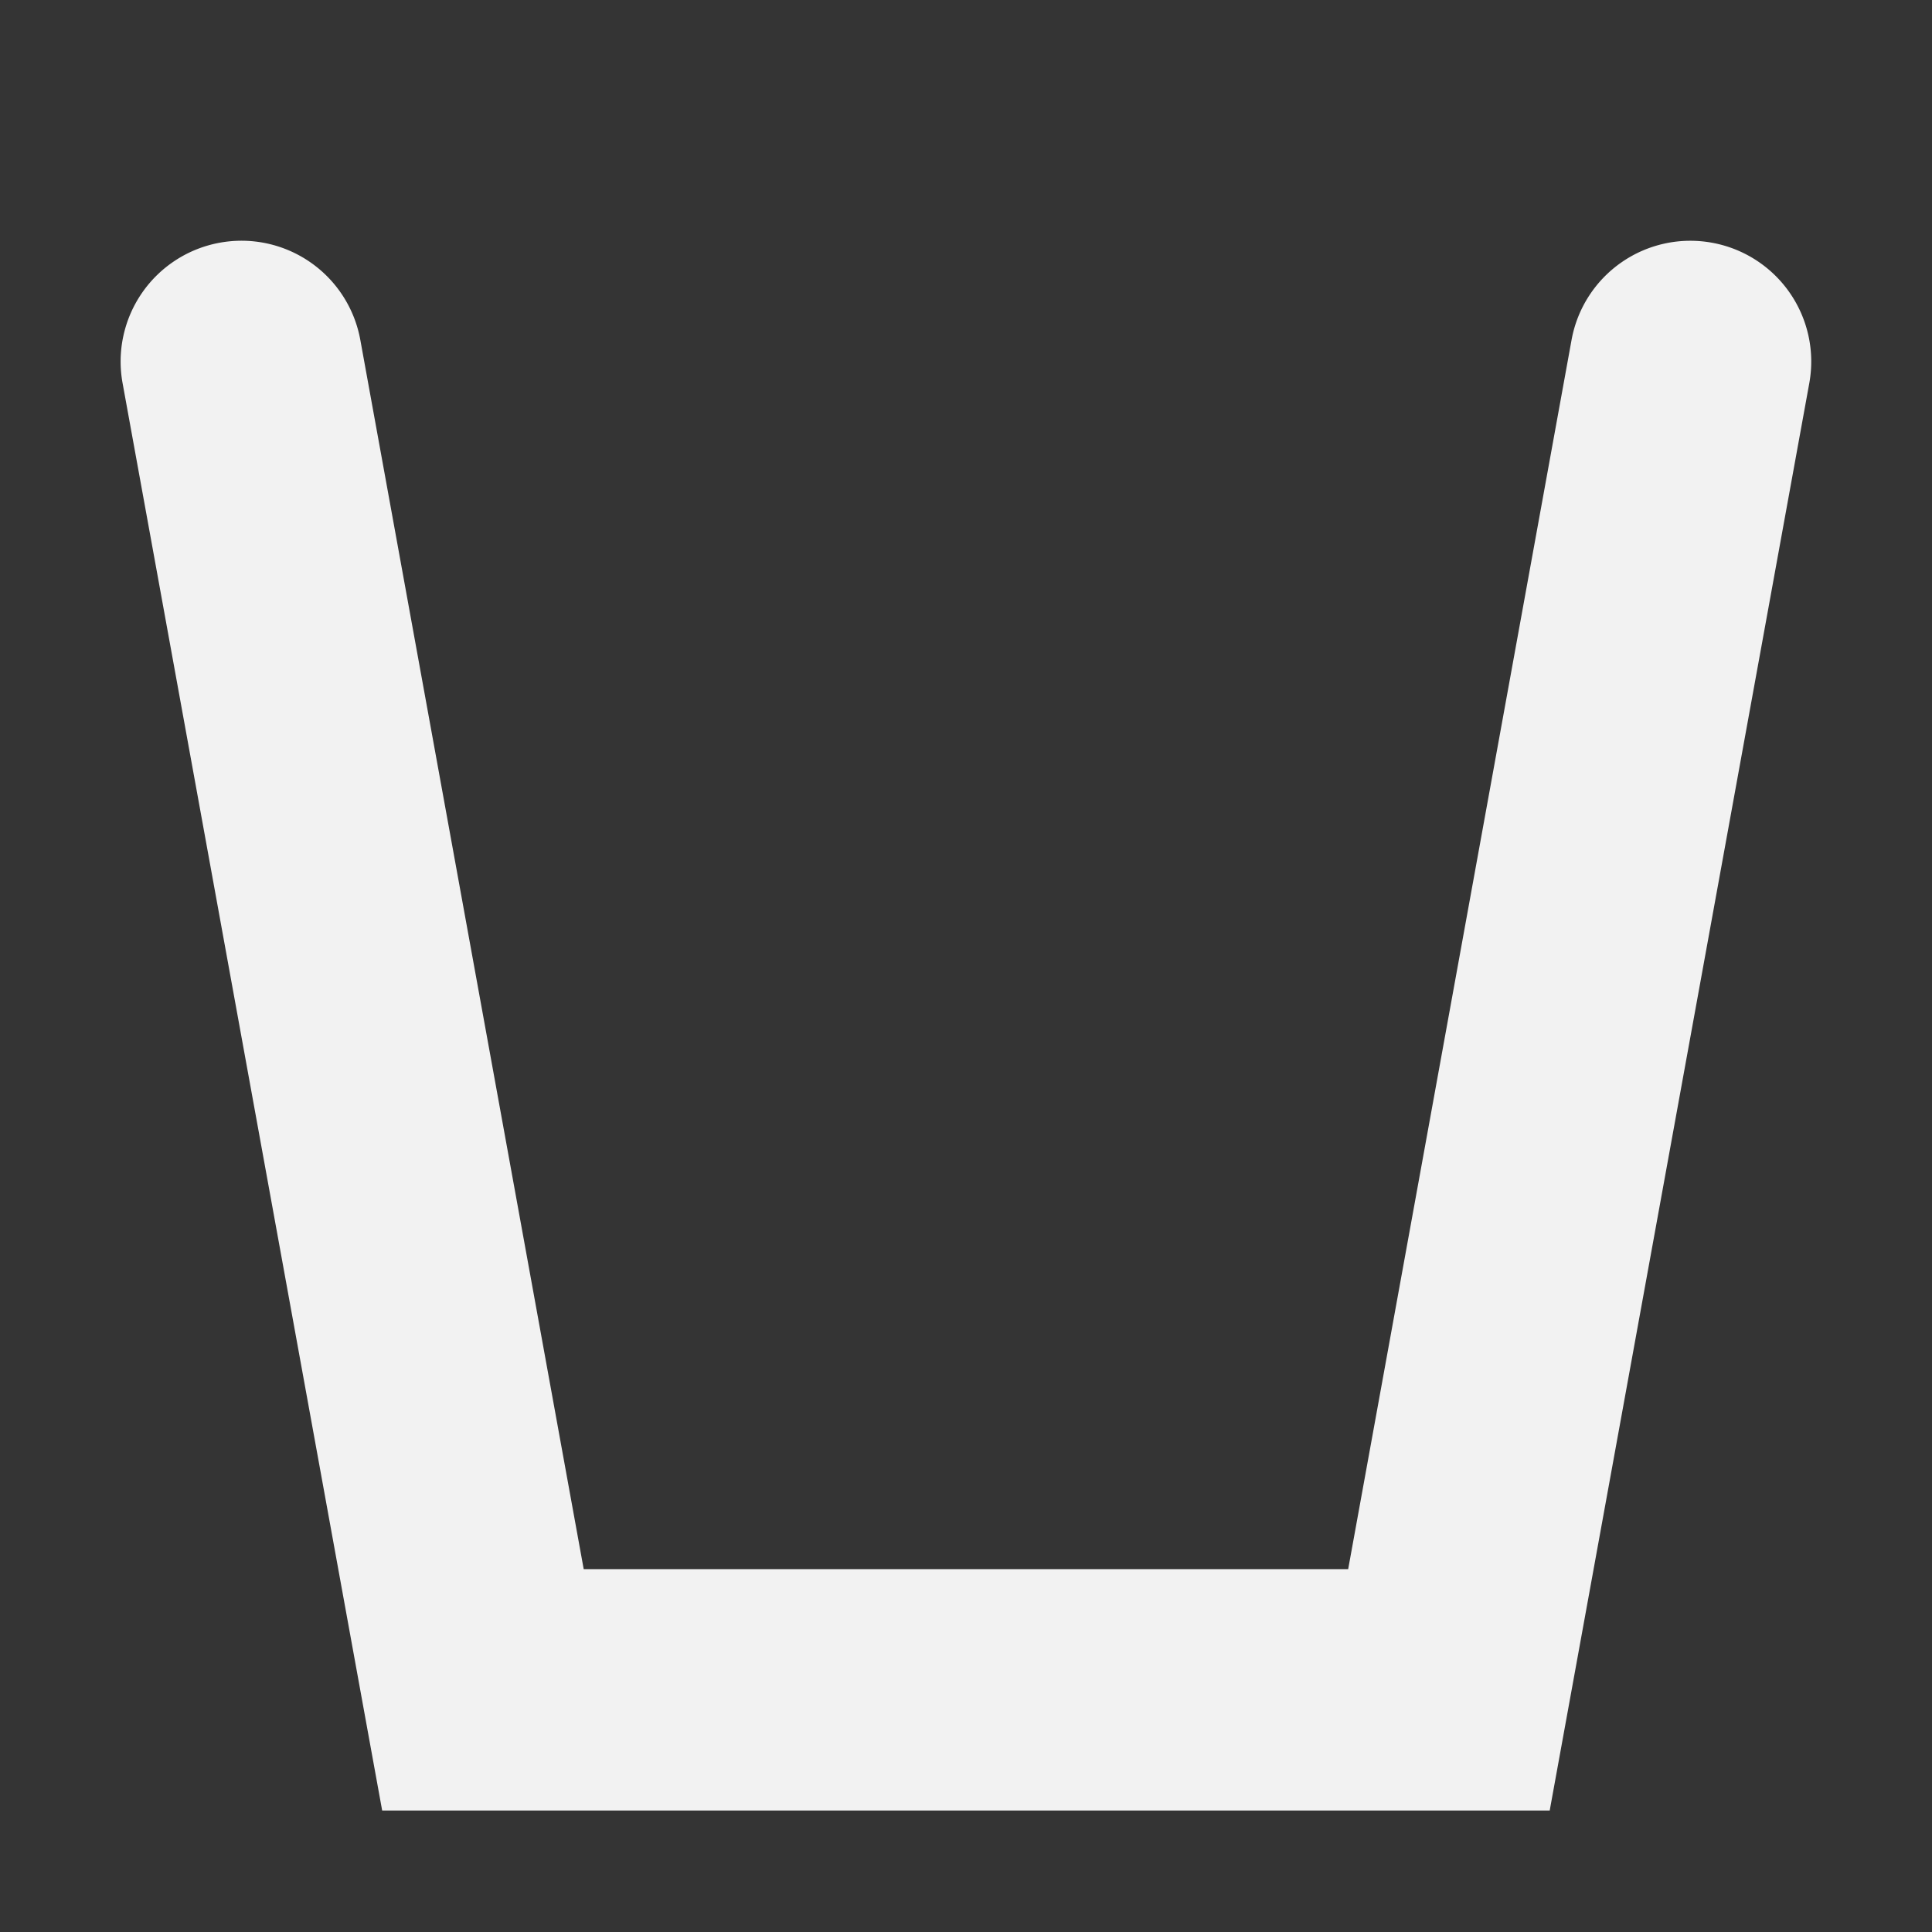 <svg viewBox='0 0 16 16' xmlns='http://www.w3.org/2000/svg'><rect x="0" y="0" width="16" height="16" fill="#333333" stroke="none"/><g color='#000'><path d='M0 0h16v16H0z' fill='gray' fill-opacity='.01'/><path d='M442.82 257.02a1 1 0 0 0-.805 1.162l2.15 11.822h9.669l2.15-11.822a1 1 0 0 0-.807-1.162 1 1 0 0 0-1.162.805l-1.85 10.18h-6.331l-1.85-10.18a1 1 0 0 0-1.164-.805z' fill='#f2f2f2' style='-inkscape-stroke:none' transform='translate(-441 -255.01)'/></g></svg>

